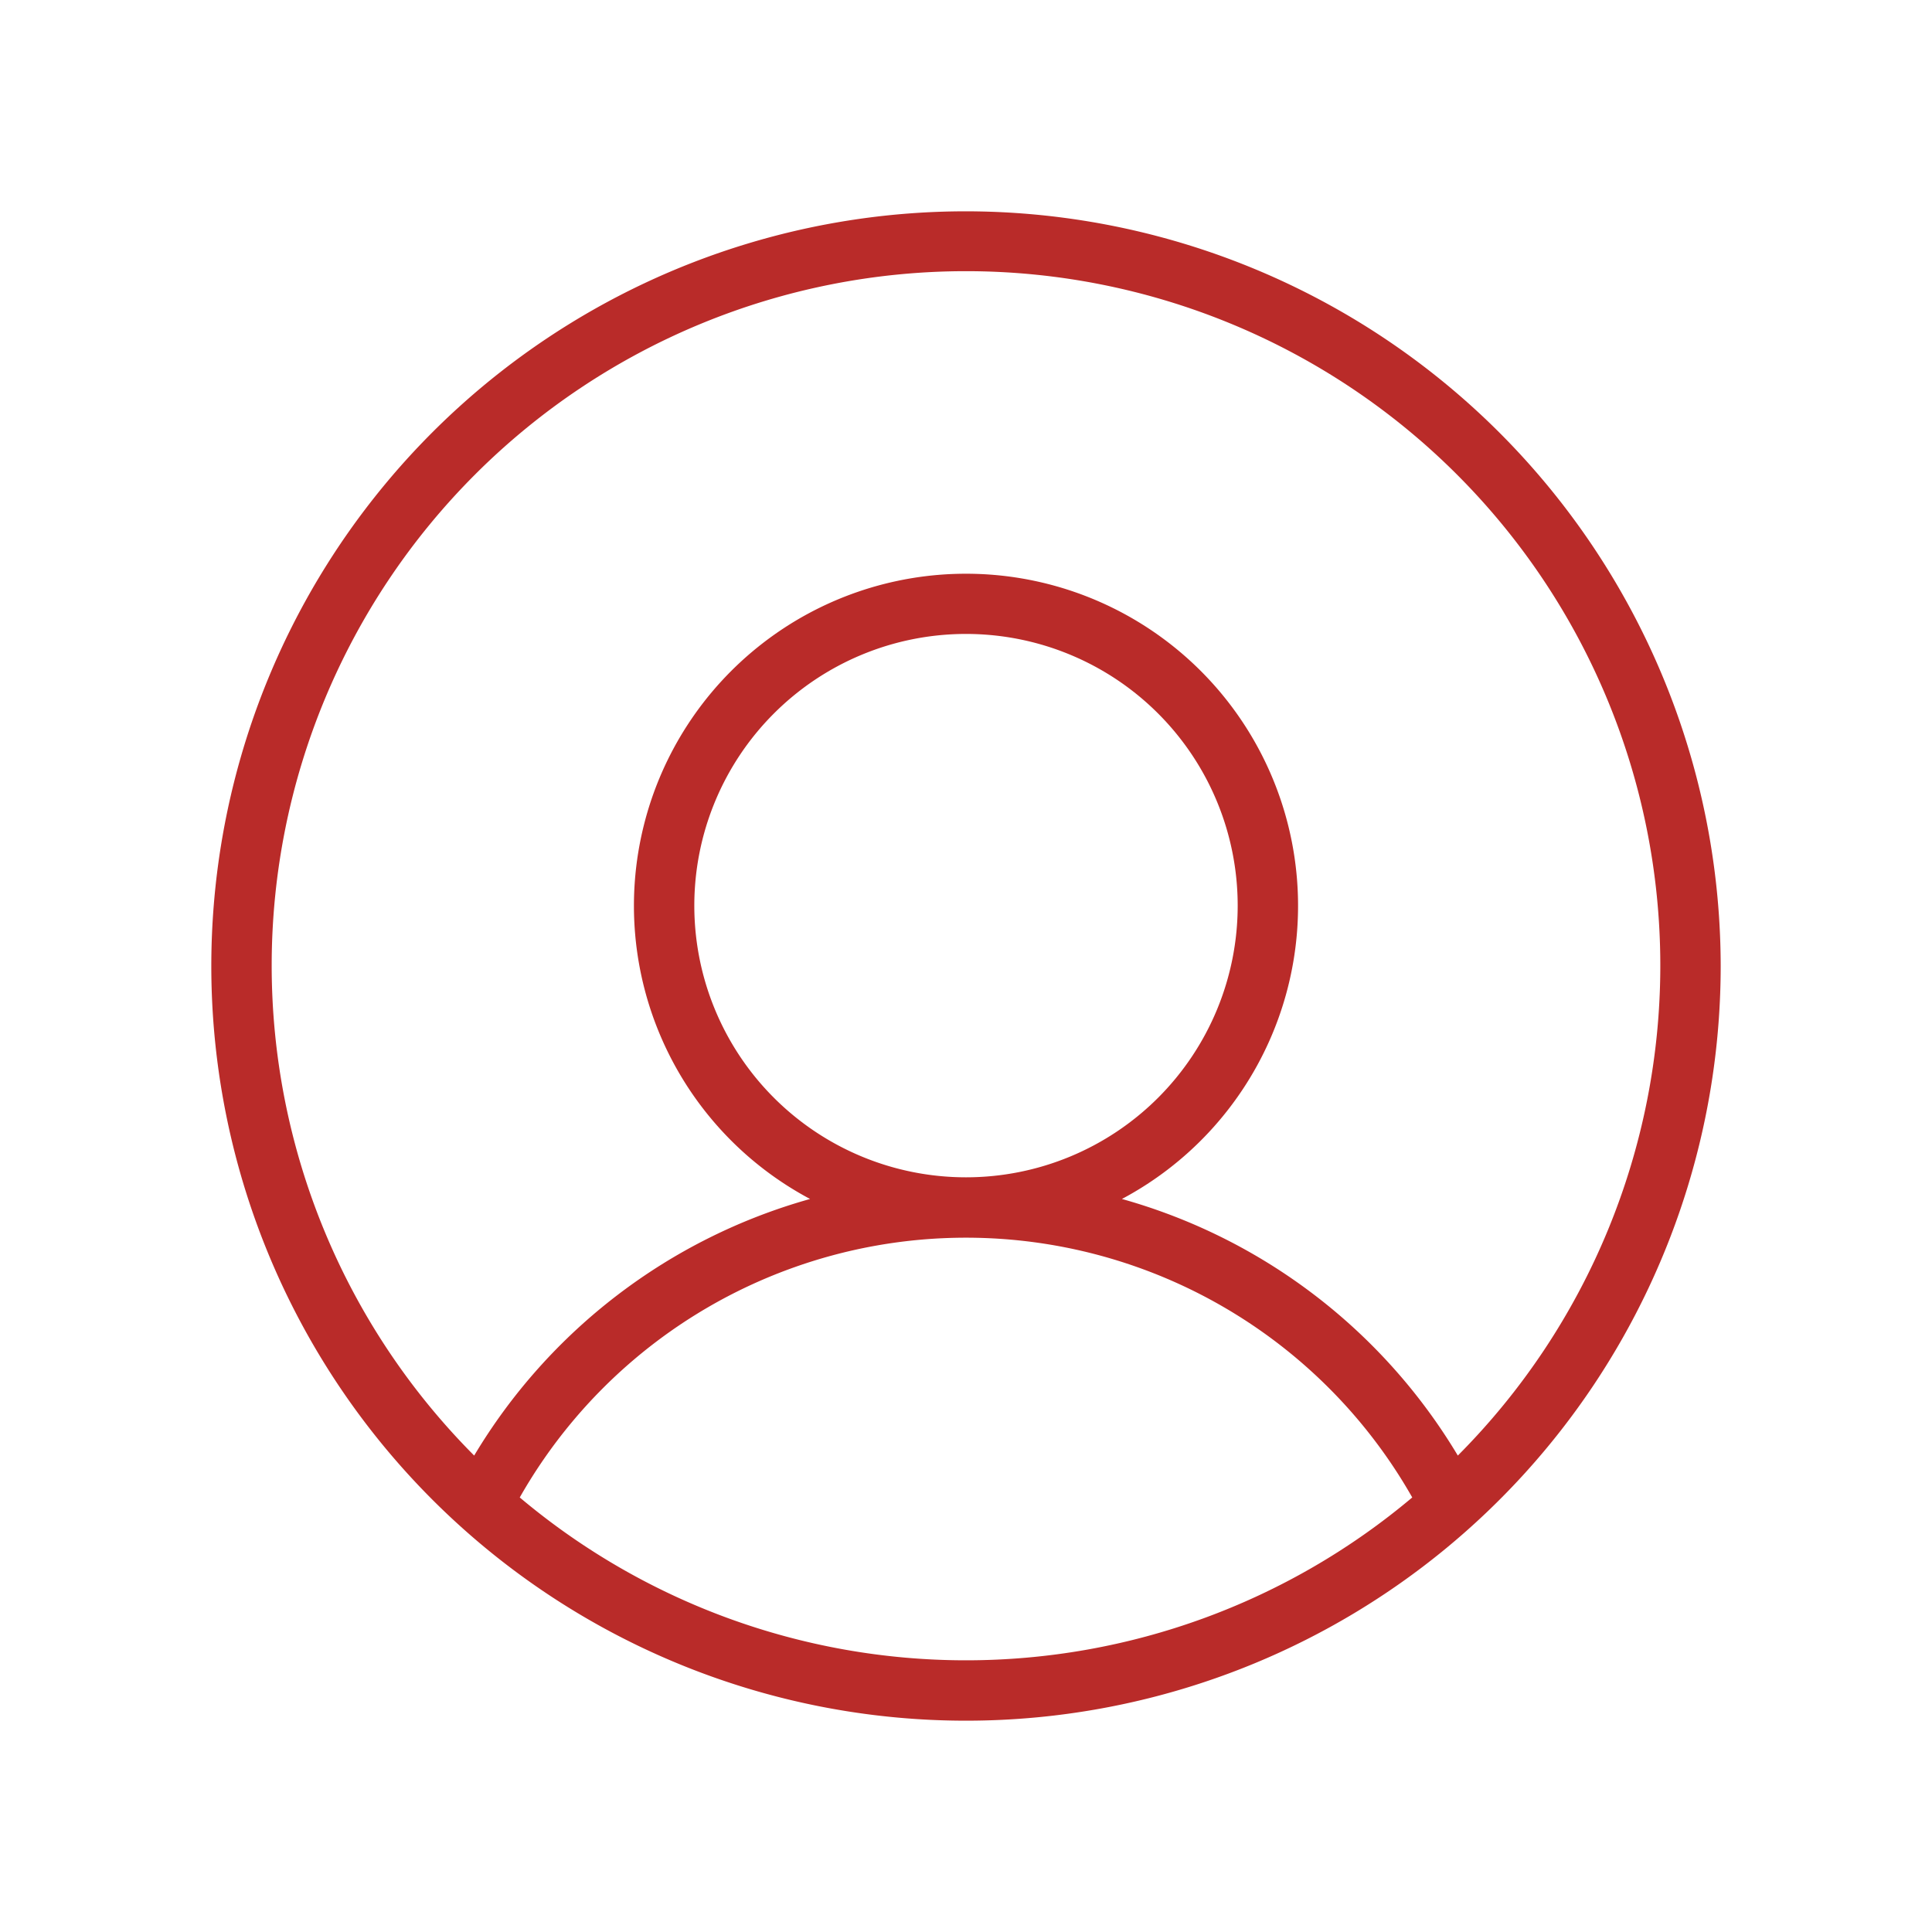 <svg xmlns="http://www.w3.org/2000/svg" width="24" height="24" fill="#b92b29" viewBox="0 0 256 256"><path d="M128,28A100,100,0,1,0,228,128,100.11,100.11,0,0,0,128,28ZM68.87,198.42a68,68,0,0,1,118.26,0,91.8,91.8,0,0,1-118.26,0Zm124.3-5.55a75.61,75.61,0,0,0-44.51-34,44,44,0,1,0-41.32,0,75.61,75.61,0,0,0-44.51,34,92,92,0,1,1,130.34,0ZM128,156a36,36,0,1,1,36-36A36,36,0,0,1,128,156Z"></path></svg>